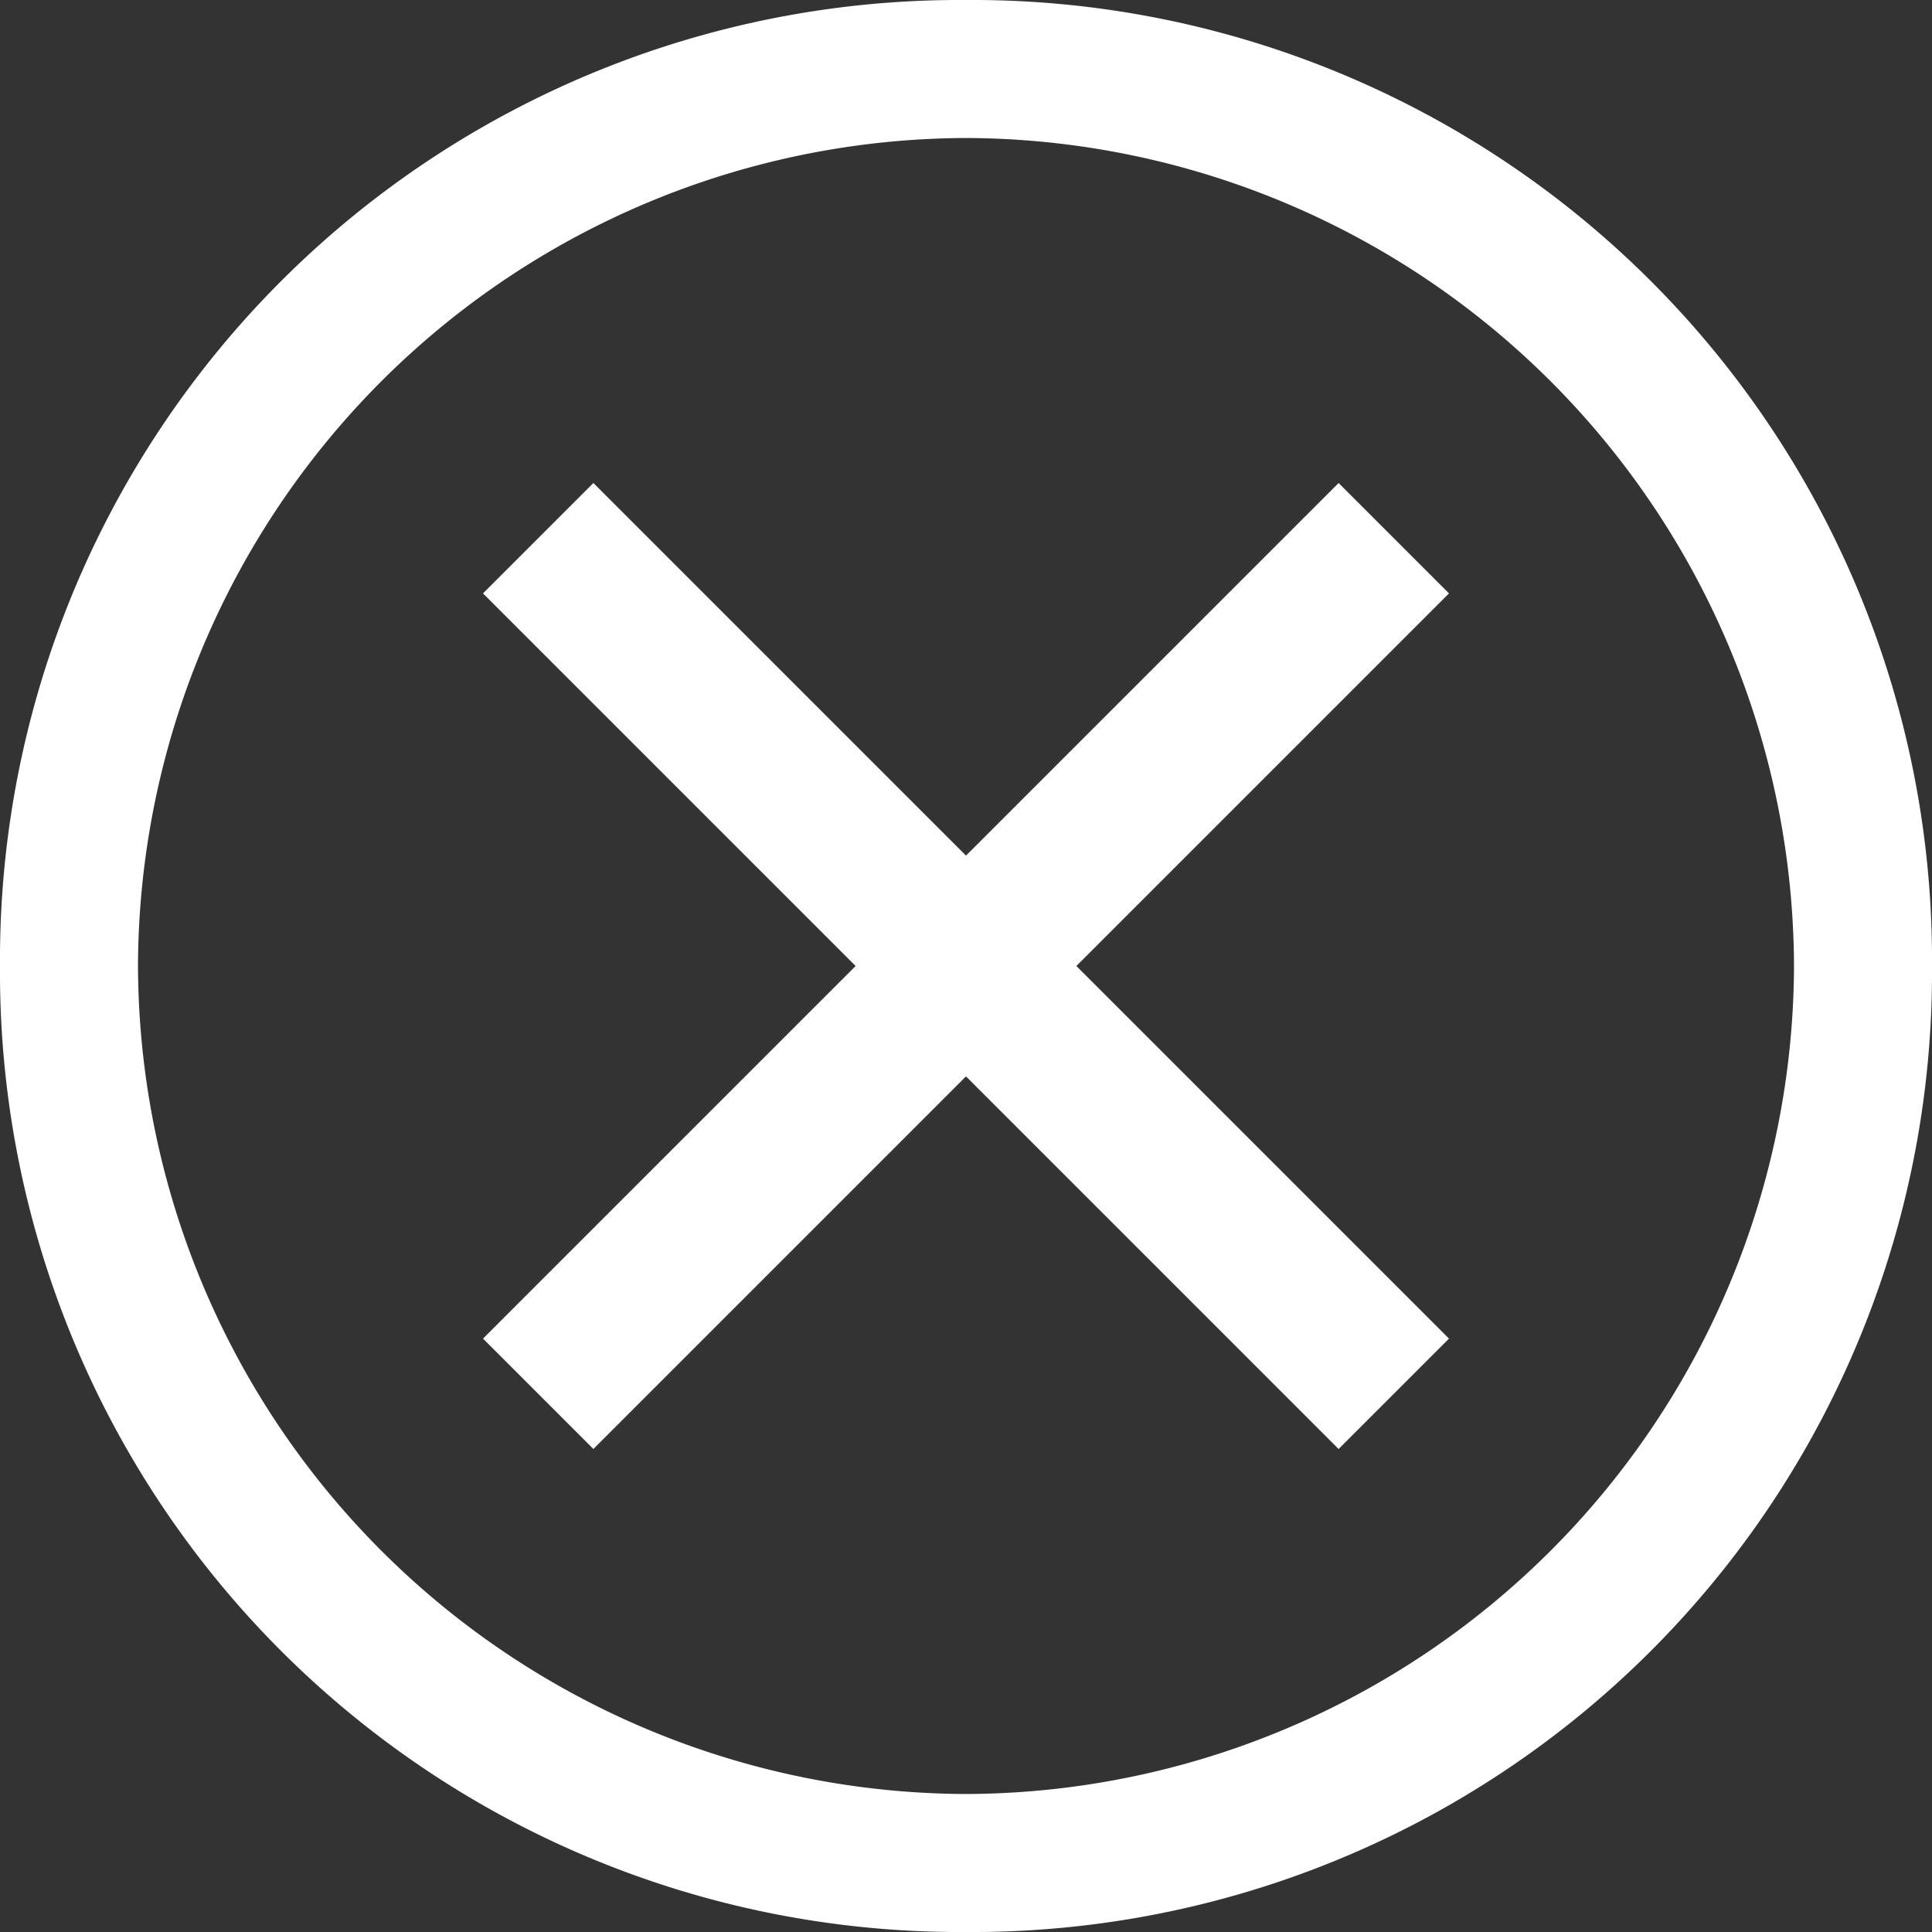 <svg xmlns="http://www.w3.org/2000/svg" width="28" height="28" fill="#fff" xmlns:v="https://vecta.io/nano"><rect width="100%" height="100%" fill="#333333" stroke="none"/><path d="M14 0A13.91 13.91 0 0 0 0 14a13.91 13.91 0 0 0 14 14 13.91 13.91 0 0 0 14-14A13.91 13.91 0 0 0 14 0zm0 26A12.04 12.04 0 0 1 2 14 12.04 12.04 0 0 1 14 2a12.04 12.04 0 0 1 12 12 12.04 12.04 0 0 1-12 12zm5.4-5L14 15.6 8.6 21 7 19.4l5.4-5.4L7 8.6 8.6 7l5.4 5.4L19.4 7 21 8.6 15.6 14l5.4 5.4-1.6 1.6z"/></svg>